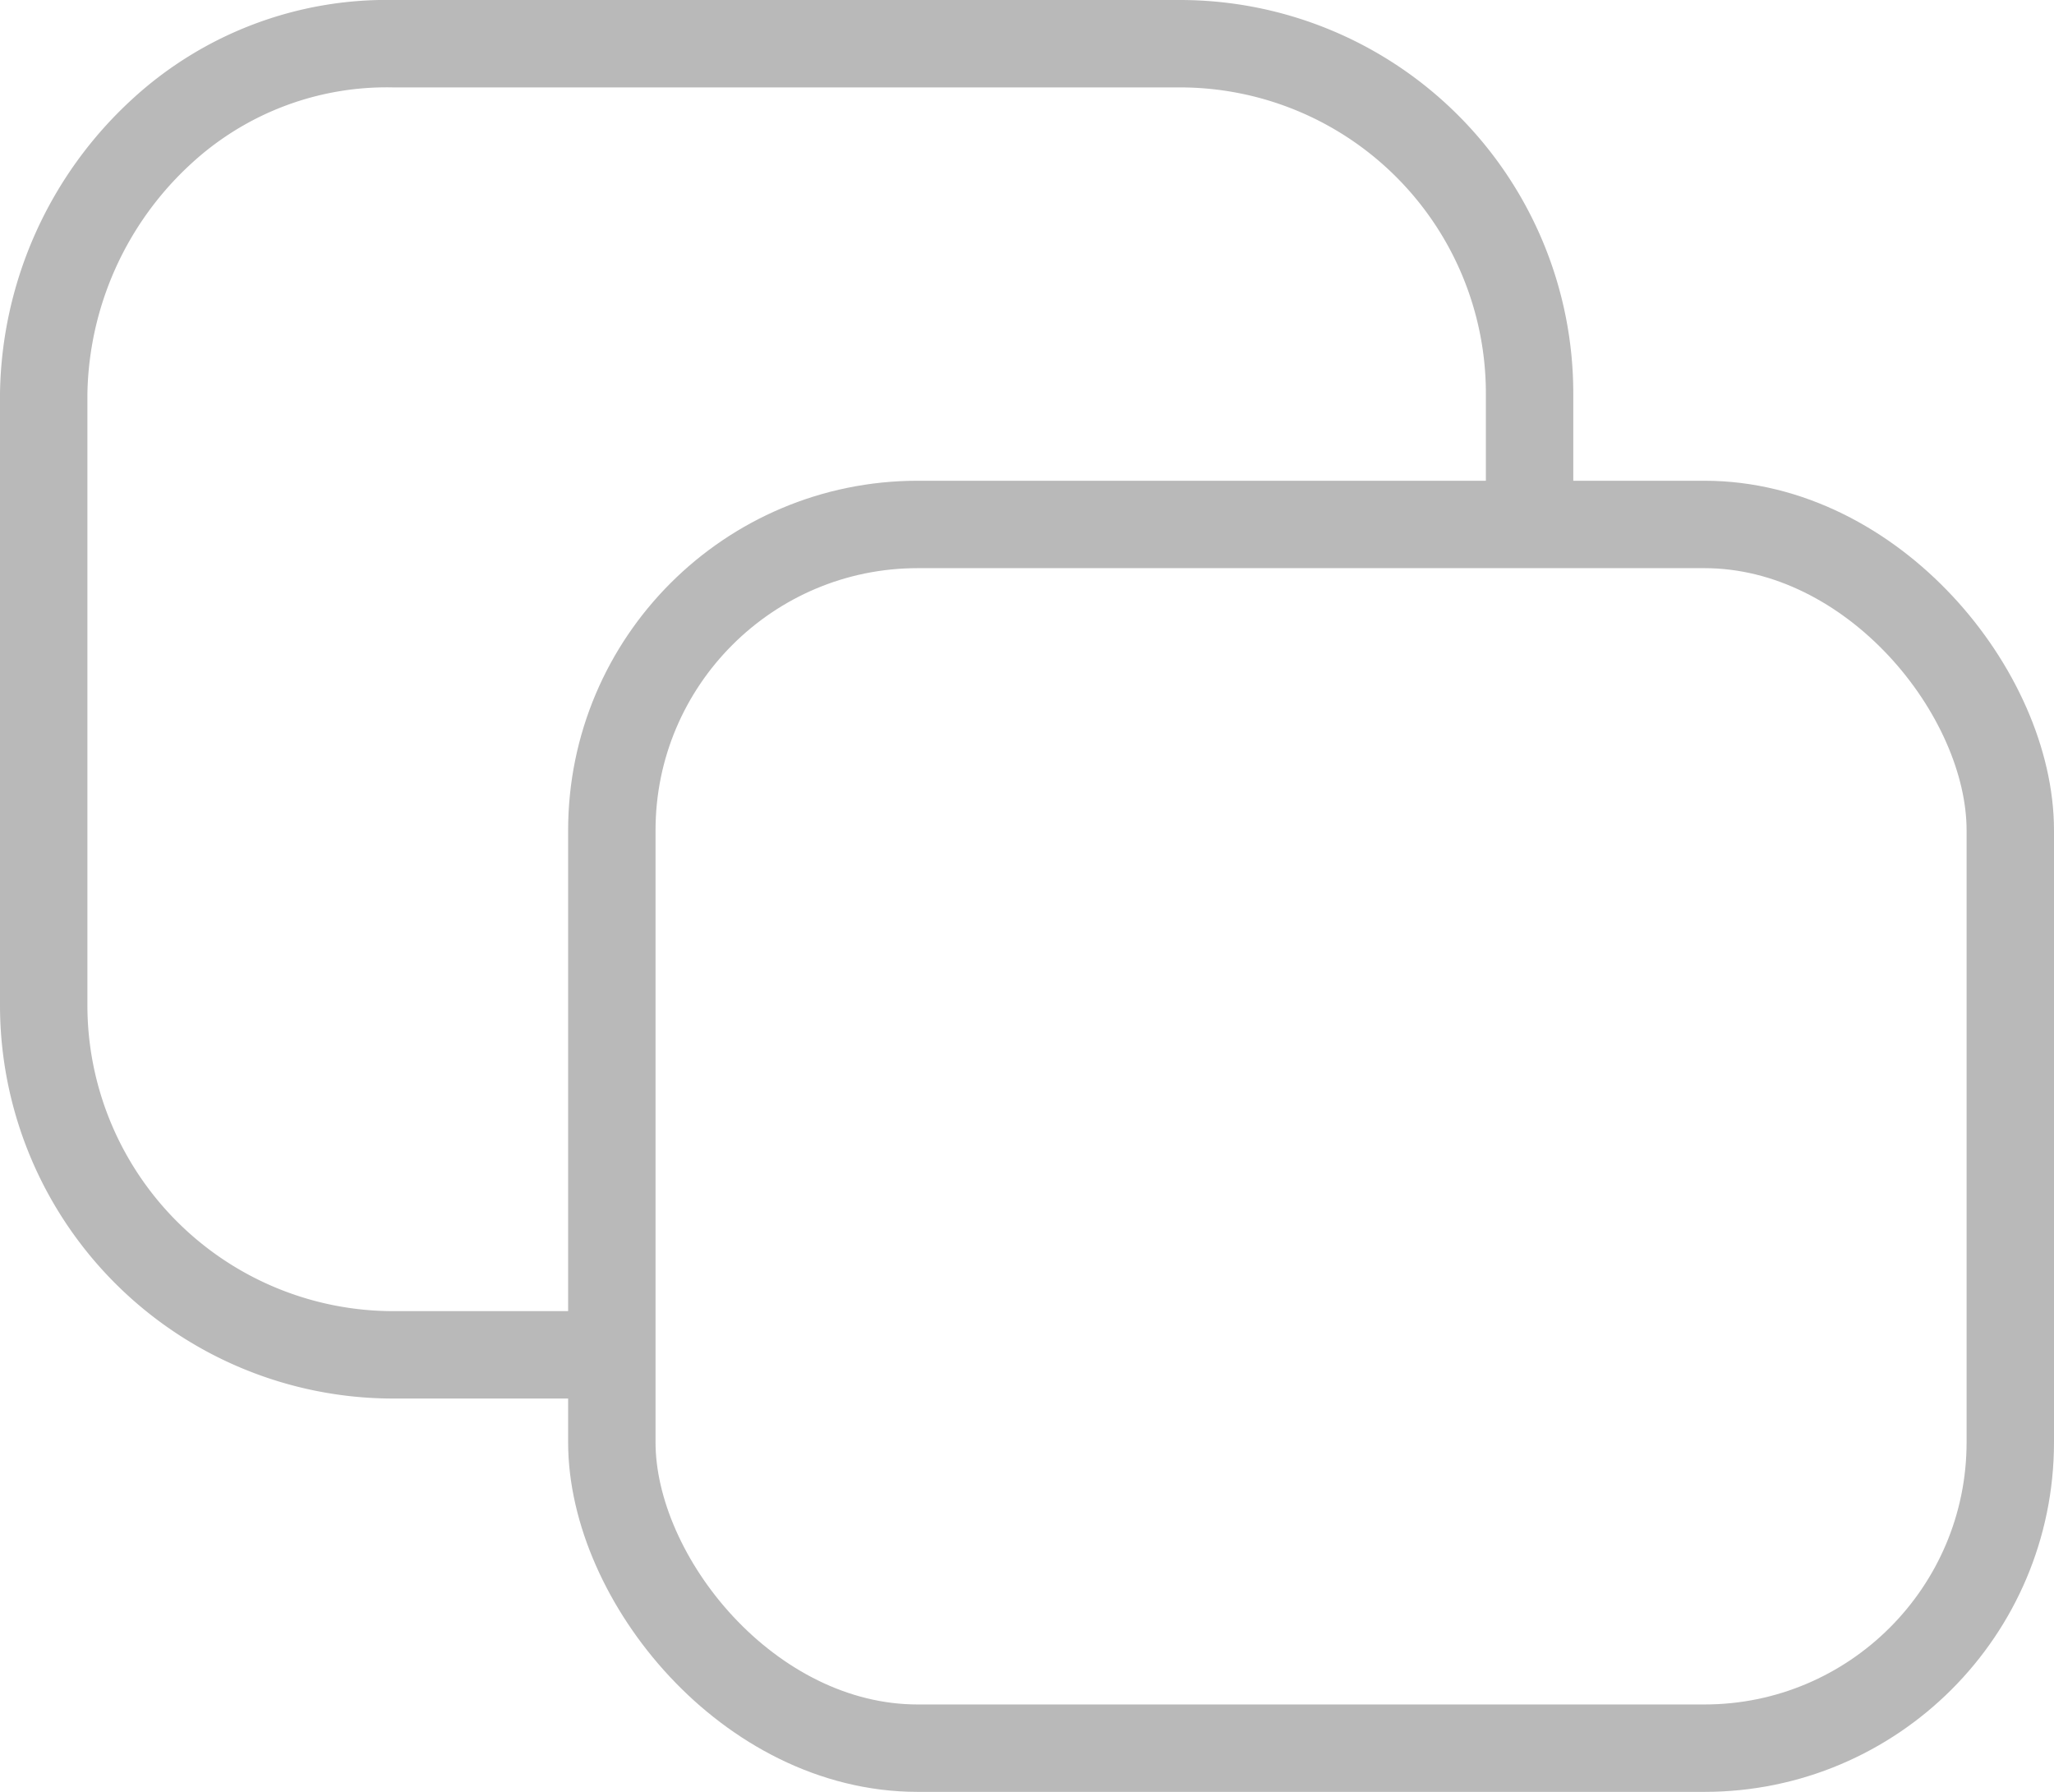 <svg xmlns="http://www.w3.org/2000/svg" width="23.5" height="20.5" viewBox="0 0 23.5 20.5">
  <g id="views" transform="translate(-68.5 -485.5)">
    <path id="Path_14" data-name="Path 14" d="M10.469,0H13a4,4,0,0,1,4,4v7a4.158,4.158,0,0,1-1.344,2.991A3.8,3.8,0,0,1,13,15H4a4,4,0,0,1-4-4V9.174" transform="translate(86 501) rotate(180)" fill="none" stroke="#b9b9b9" stroke-width="1"/>
    <g id="Rectangle_24" data-name="Rectangle 24" transform="translate(75 491)" fill="none" stroke="#b9b9b9" stroke-width="1">
      <rect width="17" height="15" rx="4" stroke="none"/>
      <rect x="0.5" y="0.5" width="16" height="14" rx="3.5" fill="none"/>
    </g>
  </g>
</svg>
